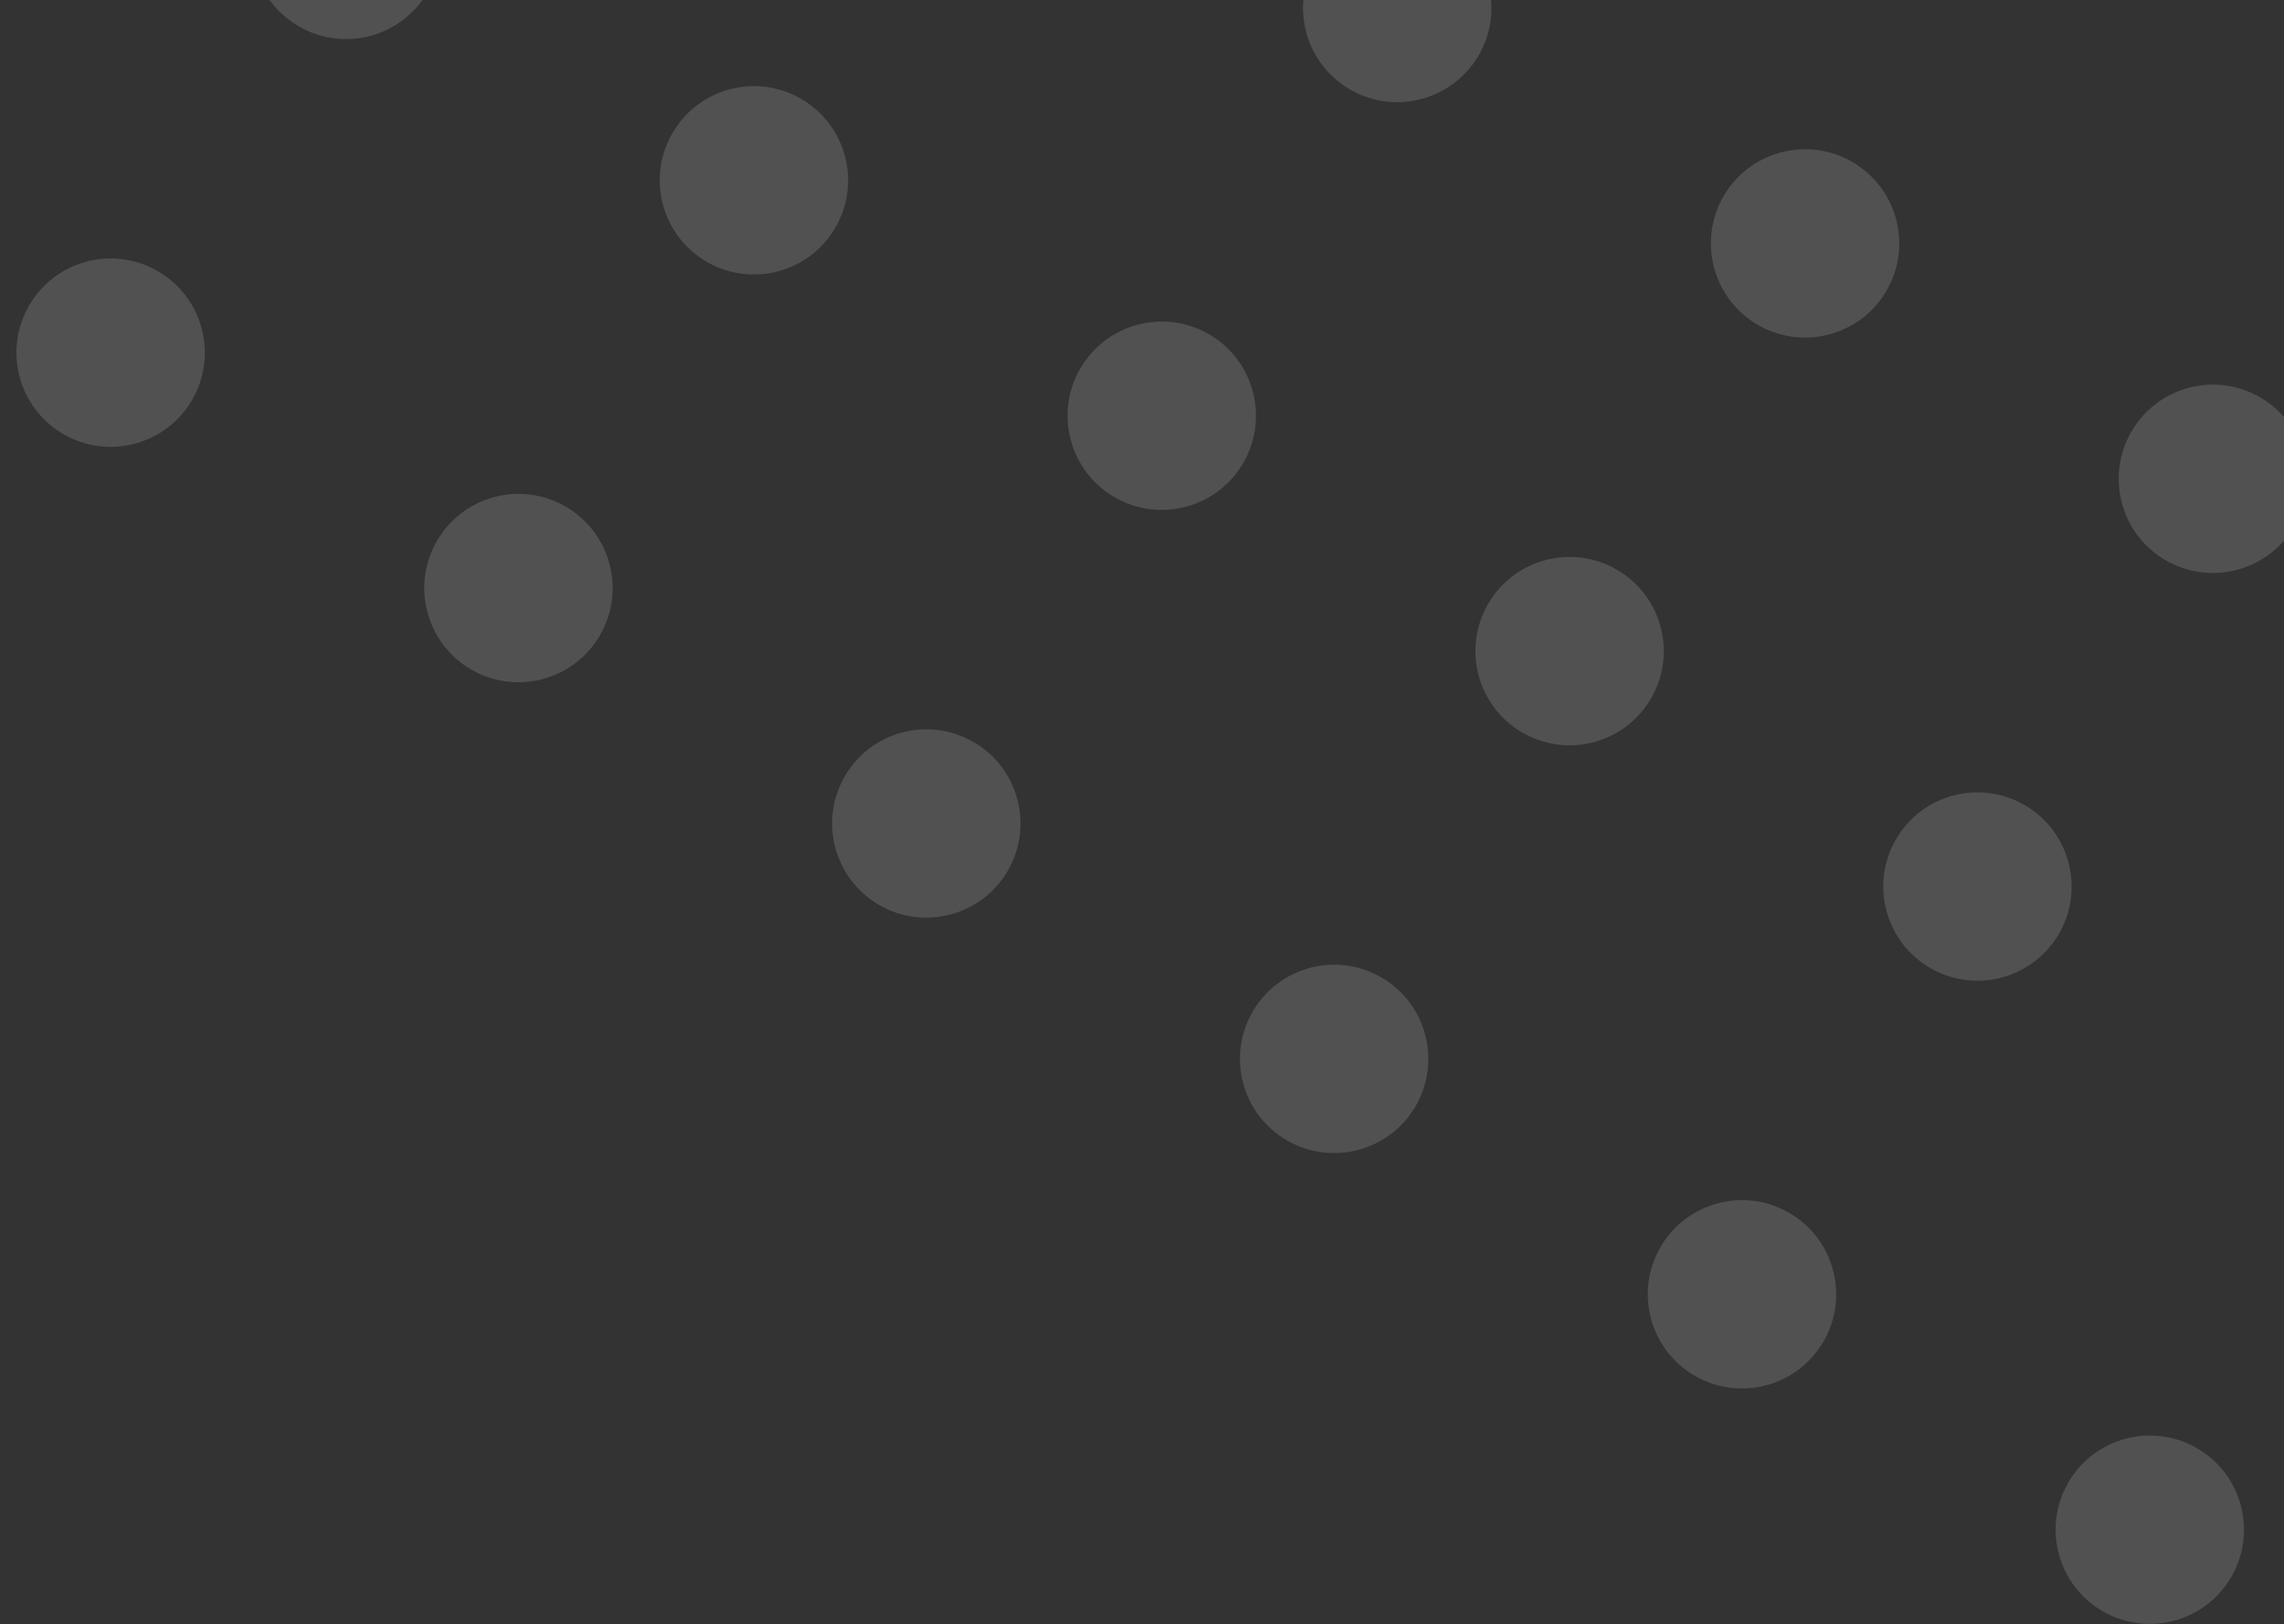 <svg width="97" height="69" viewBox="0 0 97 69" fill="none" xmlns="http://www.w3.org/2000/svg">
<rect x="0" y="0" width="97" height="69" fill="#333333" stroke="none"/>
<path fill-rule="evenodd" clip-rule="evenodd" d="M8.163 16.981C9.267 15.068 8.612 12.621 6.699 11.517C4.786 10.412 2.339 11.068 1.235 12.981C0.13 14.894 0.786 17.34 2.699 18.445C4.612 19.549 7.058 18.894 8.163 16.981ZM18.163 -0.34C19.267 -2.253 18.612 -4.699 16.699 -5.804C14.786 -6.908 12.339 -6.253 11.235 -4.34C10.13 -2.427 10.786 0.02 12.699 1.124C14.612 2.229 17.058 1.573 18.163 -0.34ZM26.699 -23.124C28.612 -22.02 29.267 -19.573 28.163 -17.66C27.058 -15.747 24.612 -15.092 22.699 -16.196C20.785 -17.301 20.13 -19.747 21.235 -21.66C22.339 -23.573 24.785 -24.229 26.699 -23.124ZM38.163 -34.981C39.267 -36.894 38.612 -39.34 36.699 -40.445C34.785 -41.55 32.339 -40.894 31.235 -38.981C30.13 -37.068 30.785 -34.621 32.699 -33.517C34.612 -32.412 37.058 -33.068 38.163 -34.981ZM24.019 21.517C25.932 22.621 26.588 25.068 25.483 26.981C24.379 28.894 21.932 29.549 20.019 28.445C18.106 27.34 17.451 24.894 18.555 22.981C19.66 21.068 22.106 20.412 24.019 21.517ZM35.483 9.66C36.588 7.747 35.932 5.301 34.019 4.196C32.106 3.092 29.66 3.747 28.555 5.66C27.451 7.573 28.106 10.02 30.019 11.124C31.932 12.229 34.379 11.573 35.483 9.66ZM44.019 -13.124C45.932 -12.02 46.588 -9.573 45.483 -7.66C44.379 -5.747 41.932 -5.092 40.019 -6.196C38.106 -7.301 37.451 -9.747 38.555 -11.66C39.66 -13.573 42.106 -14.229 44.019 -13.124ZM55.483 -24.981C56.588 -26.894 55.932 -29.34 54.019 -30.445C52.106 -31.549 49.66 -30.894 48.555 -28.981C47.451 -27.068 48.106 -24.621 50.019 -23.517C51.932 -22.412 54.379 -23.068 55.483 -24.981ZM41.34 31.517C43.253 32.621 43.908 35.068 42.804 36.981C41.699 38.894 39.253 39.549 37.34 38.445C35.427 37.34 34.771 34.894 35.876 32.981C36.98 31.068 39.427 30.412 41.34 31.517ZM52.804 19.66C53.908 17.747 53.253 15.301 51.34 14.196C49.427 13.091 46.98 13.747 45.876 15.66C44.771 17.573 45.427 20.02 47.34 21.124C49.253 22.229 51.699 21.573 52.804 19.66ZM61.34 -3.124C63.253 -2.02 63.908 0.427 62.804 2.34C61.699 4.253 59.253 4.908 57.34 3.804C55.427 2.699 54.771 0.253 55.876 -1.66C56.98 -3.573 59.427 -4.229 61.34 -3.124ZM72.804 -14.981C73.908 -16.894 73.253 -19.34 71.34 -20.445C69.427 -21.549 66.98 -20.894 65.876 -18.981C64.771 -17.068 65.427 -14.621 67.34 -13.517C69.253 -12.412 71.699 -13.068 72.804 -14.981ZM58.66 41.517C60.573 42.621 61.229 45.068 60.124 46.981C59.02 48.894 56.573 49.549 54.66 48.445C52.747 47.34 52.092 44.894 53.196 42.981C54.301 41.068 56.747 40.412 58.66 41.517ZM70.124 29.66C71.229 27.747 70.573 25.301 68.66 24.196C66.747 23.091 64.301 23.747 63.196 25.66C62.092 27.573 62.747 30.02 64.66 31.124C66.573 32.229 69.02 31.573 70.124 29.66ZM78.66 6.876C80.573 7.98 81.229 10.427 80.124 12.34C79.02 14.253 76.573 14.908 74.66 13.804C72.747 12.699 72.092 10.253 73.196 8.34C74.301 6.427 76.747 5.771 78.66 6.876ZM90.124 -4.981C91.229 -6.894 90.573 -9.34 88.66 -10.445C86.747 -11.55 84.301 -10.894 83.196 -8.981C82.092 -7.068 82.747 -4.621 84.66 -3.517C86.573 -2.412 89.02 -3.068 90.124 -4.981ZM75.981 51.517C77.894 52.621 78.549 55.068 77.445 56.981C76.34 58.894 73.894 59.549 71.981 58.445C70.068 57.34 69.412 54.894 70.517 52.981C71.621 51.068 74.068 50.412 75.981 51.517ZM87.445 39.66C88.549 37.747 87.894 35.301 85.981 34.196C84.068 33.092 81.621 33.747 80.517 35.66C79.412 37.573 80.068 40.02 81.981 41.124C83.894 42.229 86.34 41.573 87.445 39.66ZM95.981 16.876C97.894 17.98 98.549 20.427 97.445 22.34C96.34 24.253 93.894 24.908 91.981 23.804C90.068 22.699 89.412 20.253 90.517 18.34C91.621 16.427 94.068 15.771 95.981 16.876ZM107.445 5.019C108.549 3.106 107.894 0.66 105.981 -0.445C104.068 -1.549 101.621 -0.894 100.517 1.019C99.412 2.932 100.068 5.379 101.981 6.483C103.894 7.588 106.34 6.932 107.445 5.019ZM93.301 61.517C95.214 62.621 95.87 65.067 94.765 66.981C93.661 68.894 91.214 69.549 89.301 68.445C87.388 67.34 86.733 64.894 87.837 62.981C88.942 61.068 91.388 60.412 93.301 61.517ZM104.765 49.66C105.87 47.747 105.214 45.301 103.301 44.196C101.388 43.092 98.942 43.747 97.837 45.66C96.733 47.573 97.388 50.02 99.301 51.124C101.214 52.229 103.661 51.573 104.765 49.66ZM113.301 26.876C115.214 27.98 115.87 30.427 114.765 32.34C113.661 34.253 111.214 34.908 109.301 33.804C107.388 32.699 106.733 30.253 107.837 28.34C108.942 26.427 111.388 25.771 113.301 26.876ZM124.765 15.019C125.87 13.106 125.214 10.66 123.301 9.555C121.388 8.451 118.942 9.106 117.837 11.019C116.733 12.932 117.388 15.379 119.301 16.483C121.214 17.588 123.661 16.932 124.765 15.019Z" fill="white" fill-opacity="0.15"/>
</svg>
